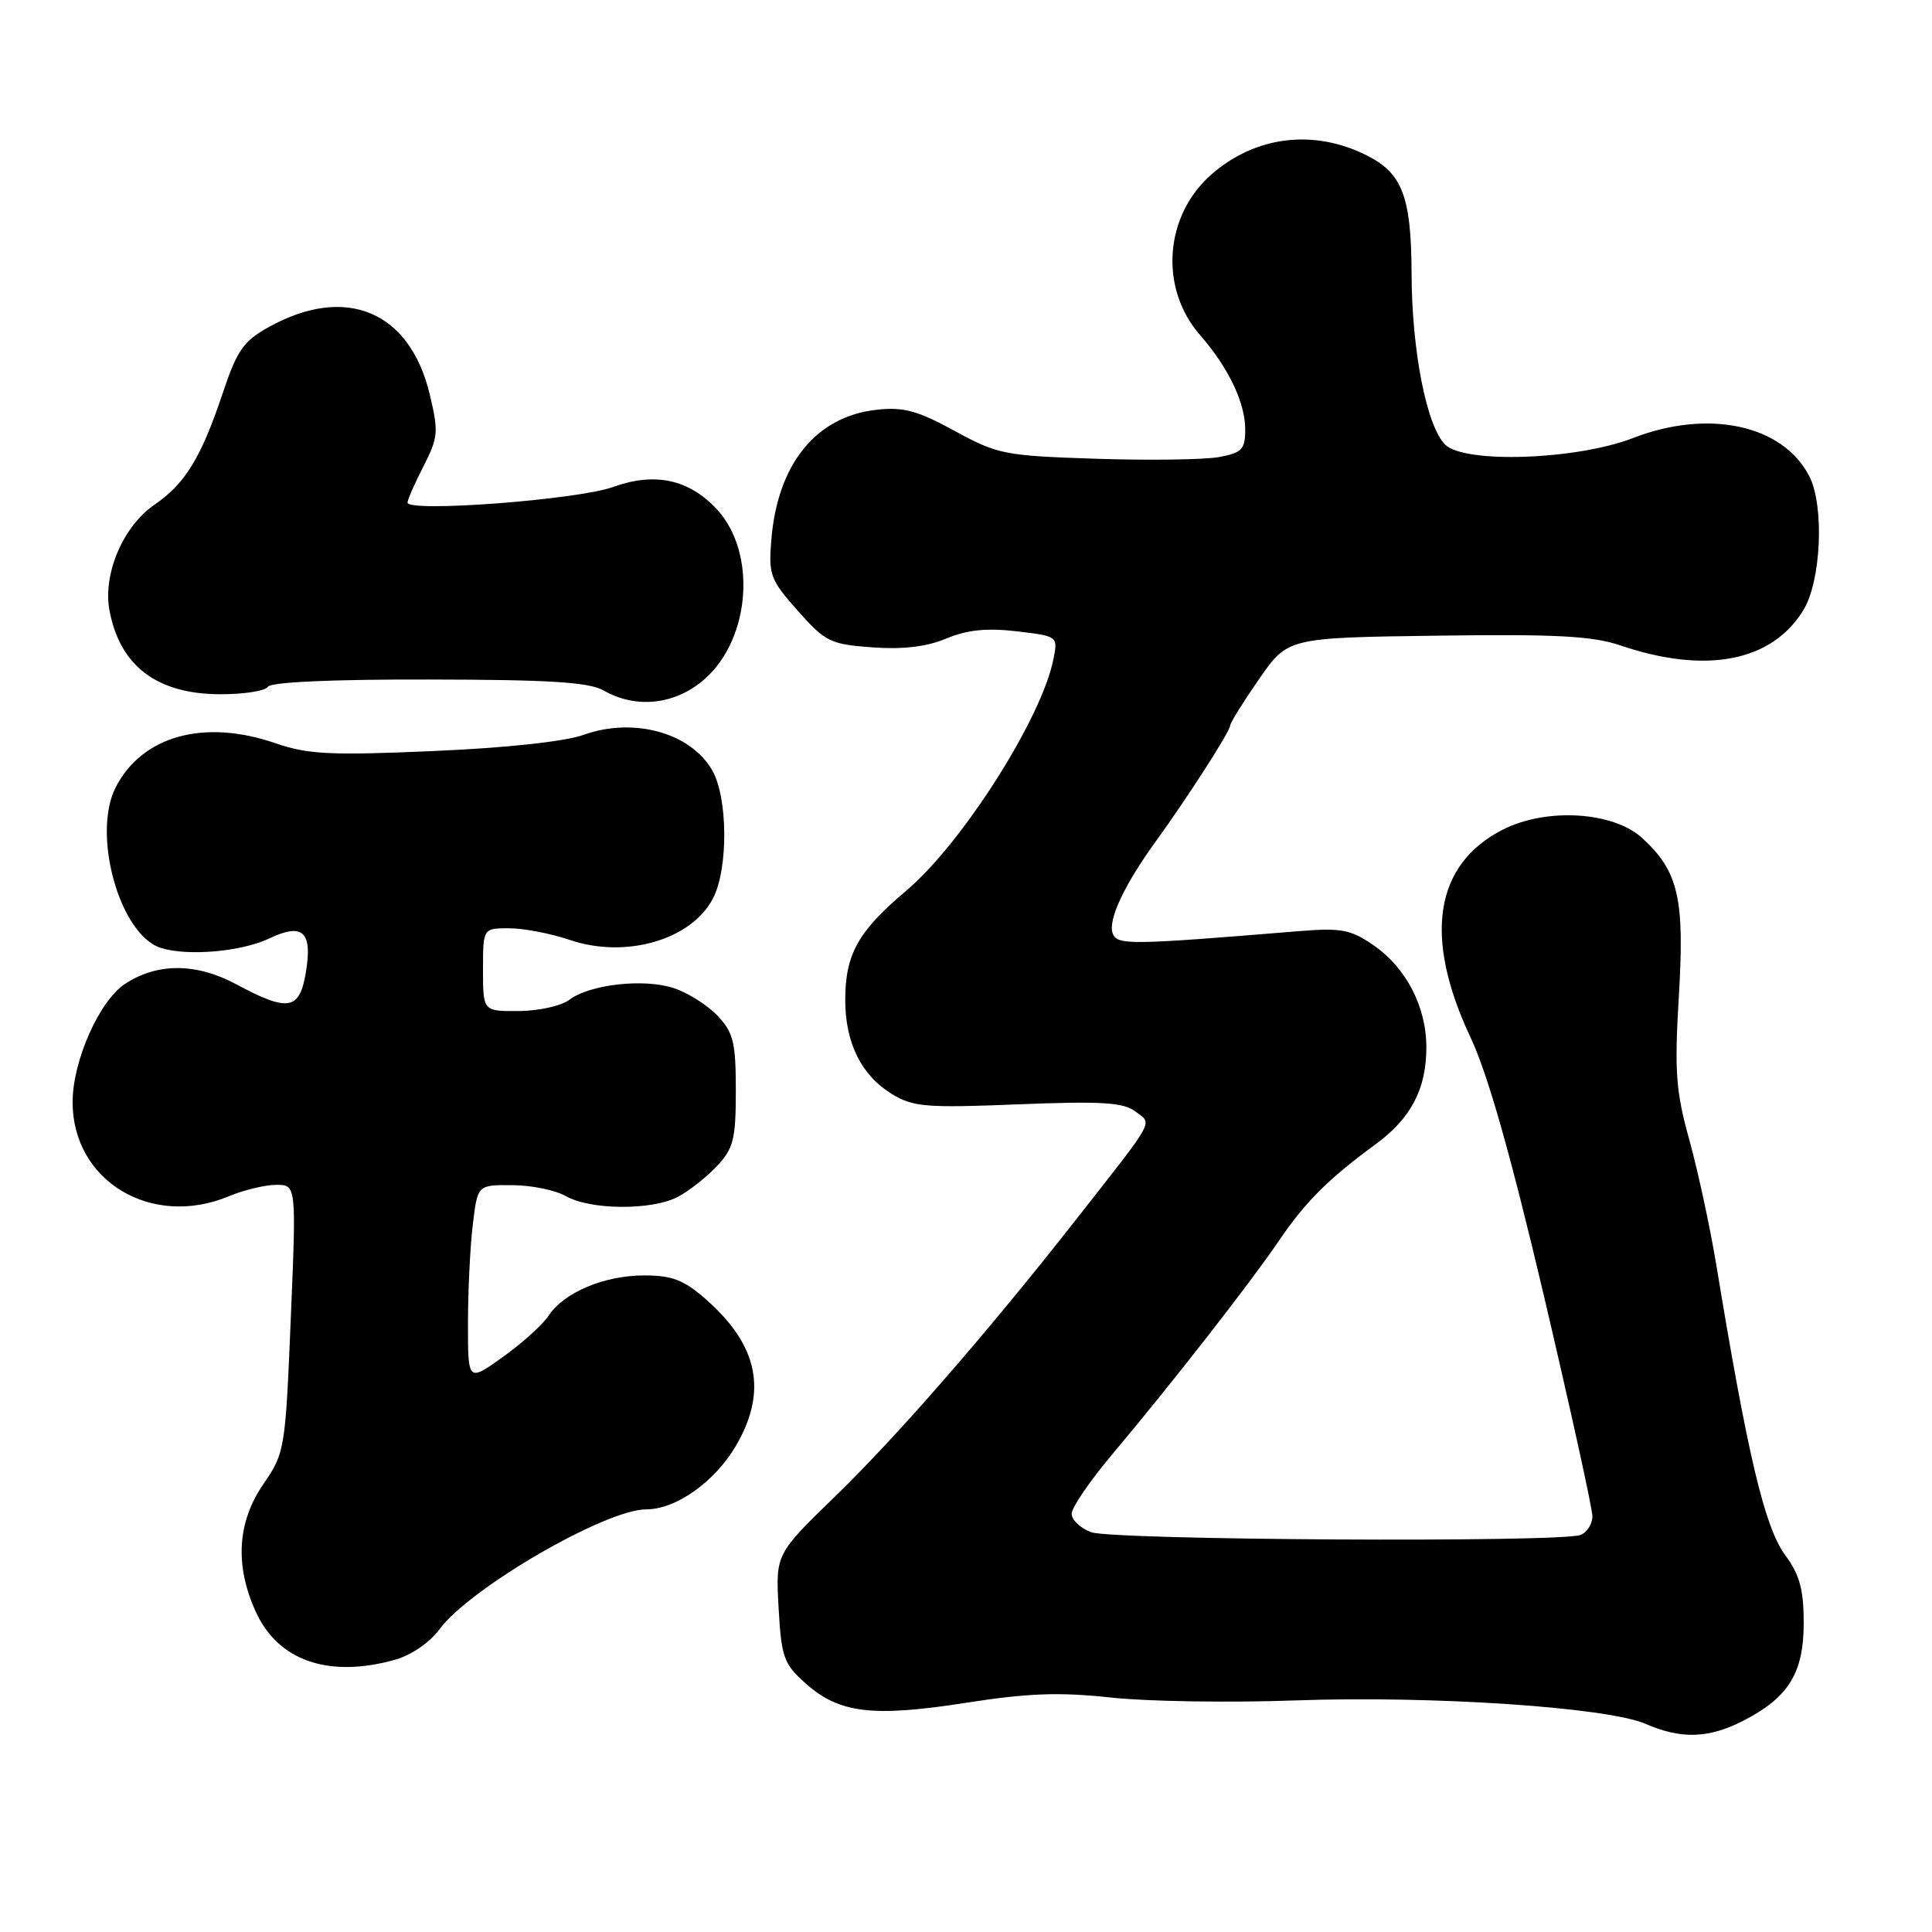 <?xml version="1.0" encoding="UTF-8" standalone="no"?>
<!DOCTYPE svg PUBLIC "-//W3C//DTD SVG 1.1//EN" "http://www.w3.org/Graphics/SVG/1.1/DTD/svg11.dtd" >
<svg xmlns="http://www.w3.org/2000/svg" xmlns:xlink="http://www.w3.org/1999/xlink" version="1.1" viewBox="0 0 256 256">
 <g >
 <path fill="currentColor"
d=" M 230.95 228.03 C 236.98 224.95 239.00 221.70 239.00 215.06 C 239.00 210.62 238.47 208.67 236.56 206.08 C 233.83 202.38 231.60 192.98 227.40 167.50 C 226.58 162.55 224.98 155.14 223.84 151.03 C 222.05 144.55 221.86 142.00 222.46 131.93 C 223.23 119.04 222.41 115.48 217.62 111.06 C 213.78 107.53 204.91 106.99 199.13 109.93 C 190.06 114.56 188.58 124.16 194.87 137.50 C 197.13 142.29 200.20 153.12 204.59 171.76 C 208.11 186.76 211.00 199.87 211.00 200.91 C 211.00 201.94 210.29 203.06 209.42 203.39 C 206.76 204.41 147.33 204.08 144.57 203.02 C 143.15 202.49 142.00 201.39 142.00 200.58 C 142.00 199.77 144.36 196.30 147.25 192.86 C 155.18 183.44 165.58 170.11 169.40 164.50 C 172.95 159.26 176.00 156.22 182.25 151.64 C 186.96 148.20 189.00 144.31 189.00 138.78 C 189.00 133.36 186.30 128.18 181.90 125.18 C 178.93 123.15 177.67 122.93 172.00 123.39 C 149.65 125.23 148.03 125.25 147.44 123.69 C 146.77 121.95 148.96 117.26 153.14 111.50 C 157.38 105.64 163.00 96.90 163.00 96.15 C 163.00 95.79 164.72 93.03 166.82 90.00 C 170.63 84.50 170.63 84.50 190.37 84.23 C 206.17 84.01 211.03 84.27 214.71 85.52 C 226.05 89.37 234.79 87.68 238.97 80.82 C 241.32 76.97 241.75 67.01 239.74 63.10 C 236.24 56.29 226.38 54.16 216.36 58.05 C 208.91 60.94 194.04 61.46 191.49 58.91 C 189.03 56.47 187.07 46.48 187.04 36.21 C 187.00 26.05 185.82 22.96 181.10 20.59 C 174.06 17.06 166.34 18.01 160.50 23.13 C 154.28 28.60 153.60 38.17 158.99 44.37 C 162.78 48.71 165.00 53.35 165.00 56.91 C 165.00 59.54 164.57 59.99 161.55 60.56 C 159.65 60.91 152.34 61.02 145.30 60.79 C 133.10 60.39 132.22 60.22 126.50 57.10 C 121.56 54.40 119.73 53.90 116.14 54.30 C 108.14 55.18 103.04 61.47 102.21 71.47 C 101.82 76.17 102.05 76.80 105.71 80.93 C 109.38 85.06 110.02 85.37 115.60 85.78 C 119.66 86.07 122.79 85.70 125.39 84.61 C 128.17 83.45 130.73 83.19 134.71 83.65 C 140.19 84.30 140.19 84.30 139.58 87.37 C 138.00 95.25 127.46 111.81 120.03 118.07 C 113.70 123.41 112.00 126.46 112.00 132.50 C 112.00 138.20 114.14 142.51 118.21 144.98 C 121.00 146.68 122.76 146.82 134.91 146.33 C 146.00 145.89 148.86 146.07 150.45 147.28 C 152.71 149.00 153.29 147.95 142.55 161.64 C 130.82 176.59 119.04 190.13 110.72 198.22 C 102.77 205.93 102.77 205.93 103.17 213.08 C 103.54 219.61 103.85 220.48 106.75 223.06 C 111.18 227.02 115.61 227.56 127.93 225.64 C 136.24 224.34 140.37 224.19 147.27 224.94 C 152.09 225.46 163.11 225.63 171.77 225.31 C 189.80 224.67 212.97 226.22 218.04 228.42 C 222.77 230.47 226.37 230.36 230.95 228.03 Z  M 52.26 219.95 C 54.49 219.33 56.92 217.67 58.26 215.86 C 62.26 210.43 80.24 200.00 85.61 200.00 C 89.57 200.00 94.70 196.37 97.51 191.58 C 101.73 184.37 100.48 178.26 93.52 172.15 C 90.61 169.60 89.06 169.00 85.37 169.00 C 80.06 169.00 74.73 171.25 72.69 174.34 C 71.90 175.53 69.18 177.99 66.63 179.81 C 62.00 183.12 62.00 183.12 62.01 175.31 C 62.01 171.02 62.30 165.14 62.65 162.25 C 63.28 157.00 63.28 157.00 67.89 157.04 C 70.43 157.05 73.62 157.71 75.00 158.50 C 78.23 160.34 86.34 160.40 89.80 158.60 C 91.28 157.82 93.62 155.99 95.00 154.51 C 97.20 152.16 97.50 150.95 97.50 144.50 C 97.50 138.13 97.18 136.82 95.10 134.61 C 93.78 133.21 91.16 131.55 89.28 130.93 C 85.30 129.62 78.13 130.43 75.39 132.51 C 74.35 133.29 71.36 133.95 68.75 133.97 C 64.00 134.00 64.00 134.00 64.00 128.50 C 64.00 123.00 64.00 123.00 67.47 123.00 C 69.37 123.00 72.98 123.69 75.48 124.54 C 82.91 127.07 91.64 124.54 94.48 119.03 C 96.53 115.07 96.45 105.57 94.33 101.99 C 91.42 97.06 83.94 95.02 77.36 97.36 C 74.82 98.27 67.08 99.10 57.36 99.52 C 43.76 100.11 40.79 99.96 36.53 98.49 C 27.08 95.23 18.88 97.47 15.35 104.28 C 12.13 110.52 15.85 123.86 21.30 125.60 C 24.84 126.73 31.98 126.11 35.68 124.35 C 40.14 122.23 41.44 123.45 40.52 128.90 C 39.68 133.87 38.18 134.11 31.30 130.42 C 26.01 127.58 20.85 127.56 16.58 130.36 C 13.16 132.60 9.62 140.58 9.62 146.04 C 9.62 156.50 20.08 162.79 30.35 158.50 C 32.32 157.68 35.14 157.00 36.60 157.00 C 39.27 157.00 39.27 157.00 38.53 174.72 C 37.81 192.08 37.74 192.51 34.90 196.65 C 31.44 201.68 31.09 207.41 33.89 213.56 C 36.84 220.05 43.51 222.37 52.26 219.95 Z  M 93.35 90.00 C 99.49 84.61 100.30 73.14 94.94 67.43 C 91.23 63.49 86.75 62.54 81.23 64.53 C 76.50 66.23 54.00 67.93 54.00 66.59 C 54.00 66.22 54.95 64.05 56.12 61.77 C 58.07 57.95 58.13 57.21 56.93 52.21 C 54.29 41.21 45.79 37.68 35.61 43.34 C 32.26 45.19 31.41 46.43 29.52 52.07 C 26.66 60.62 24.55 64.08 20.48 66.87 C 16.30 69.73 13.60 76.08 14.51 80.90 C 15.89 88.26 20.82 91.98 29.19 91.99 C 32.32 92.00 35.16 91.55 35.50 91.00 C 35.88 90.38 44.05 90.01 56.81 90.04 C 72.86 90.06 78.06 90.39 80.00 91.50 C 84.30 93.96 89.50 93.38 93.35 90.00 Z "/>
</g>
</svg>